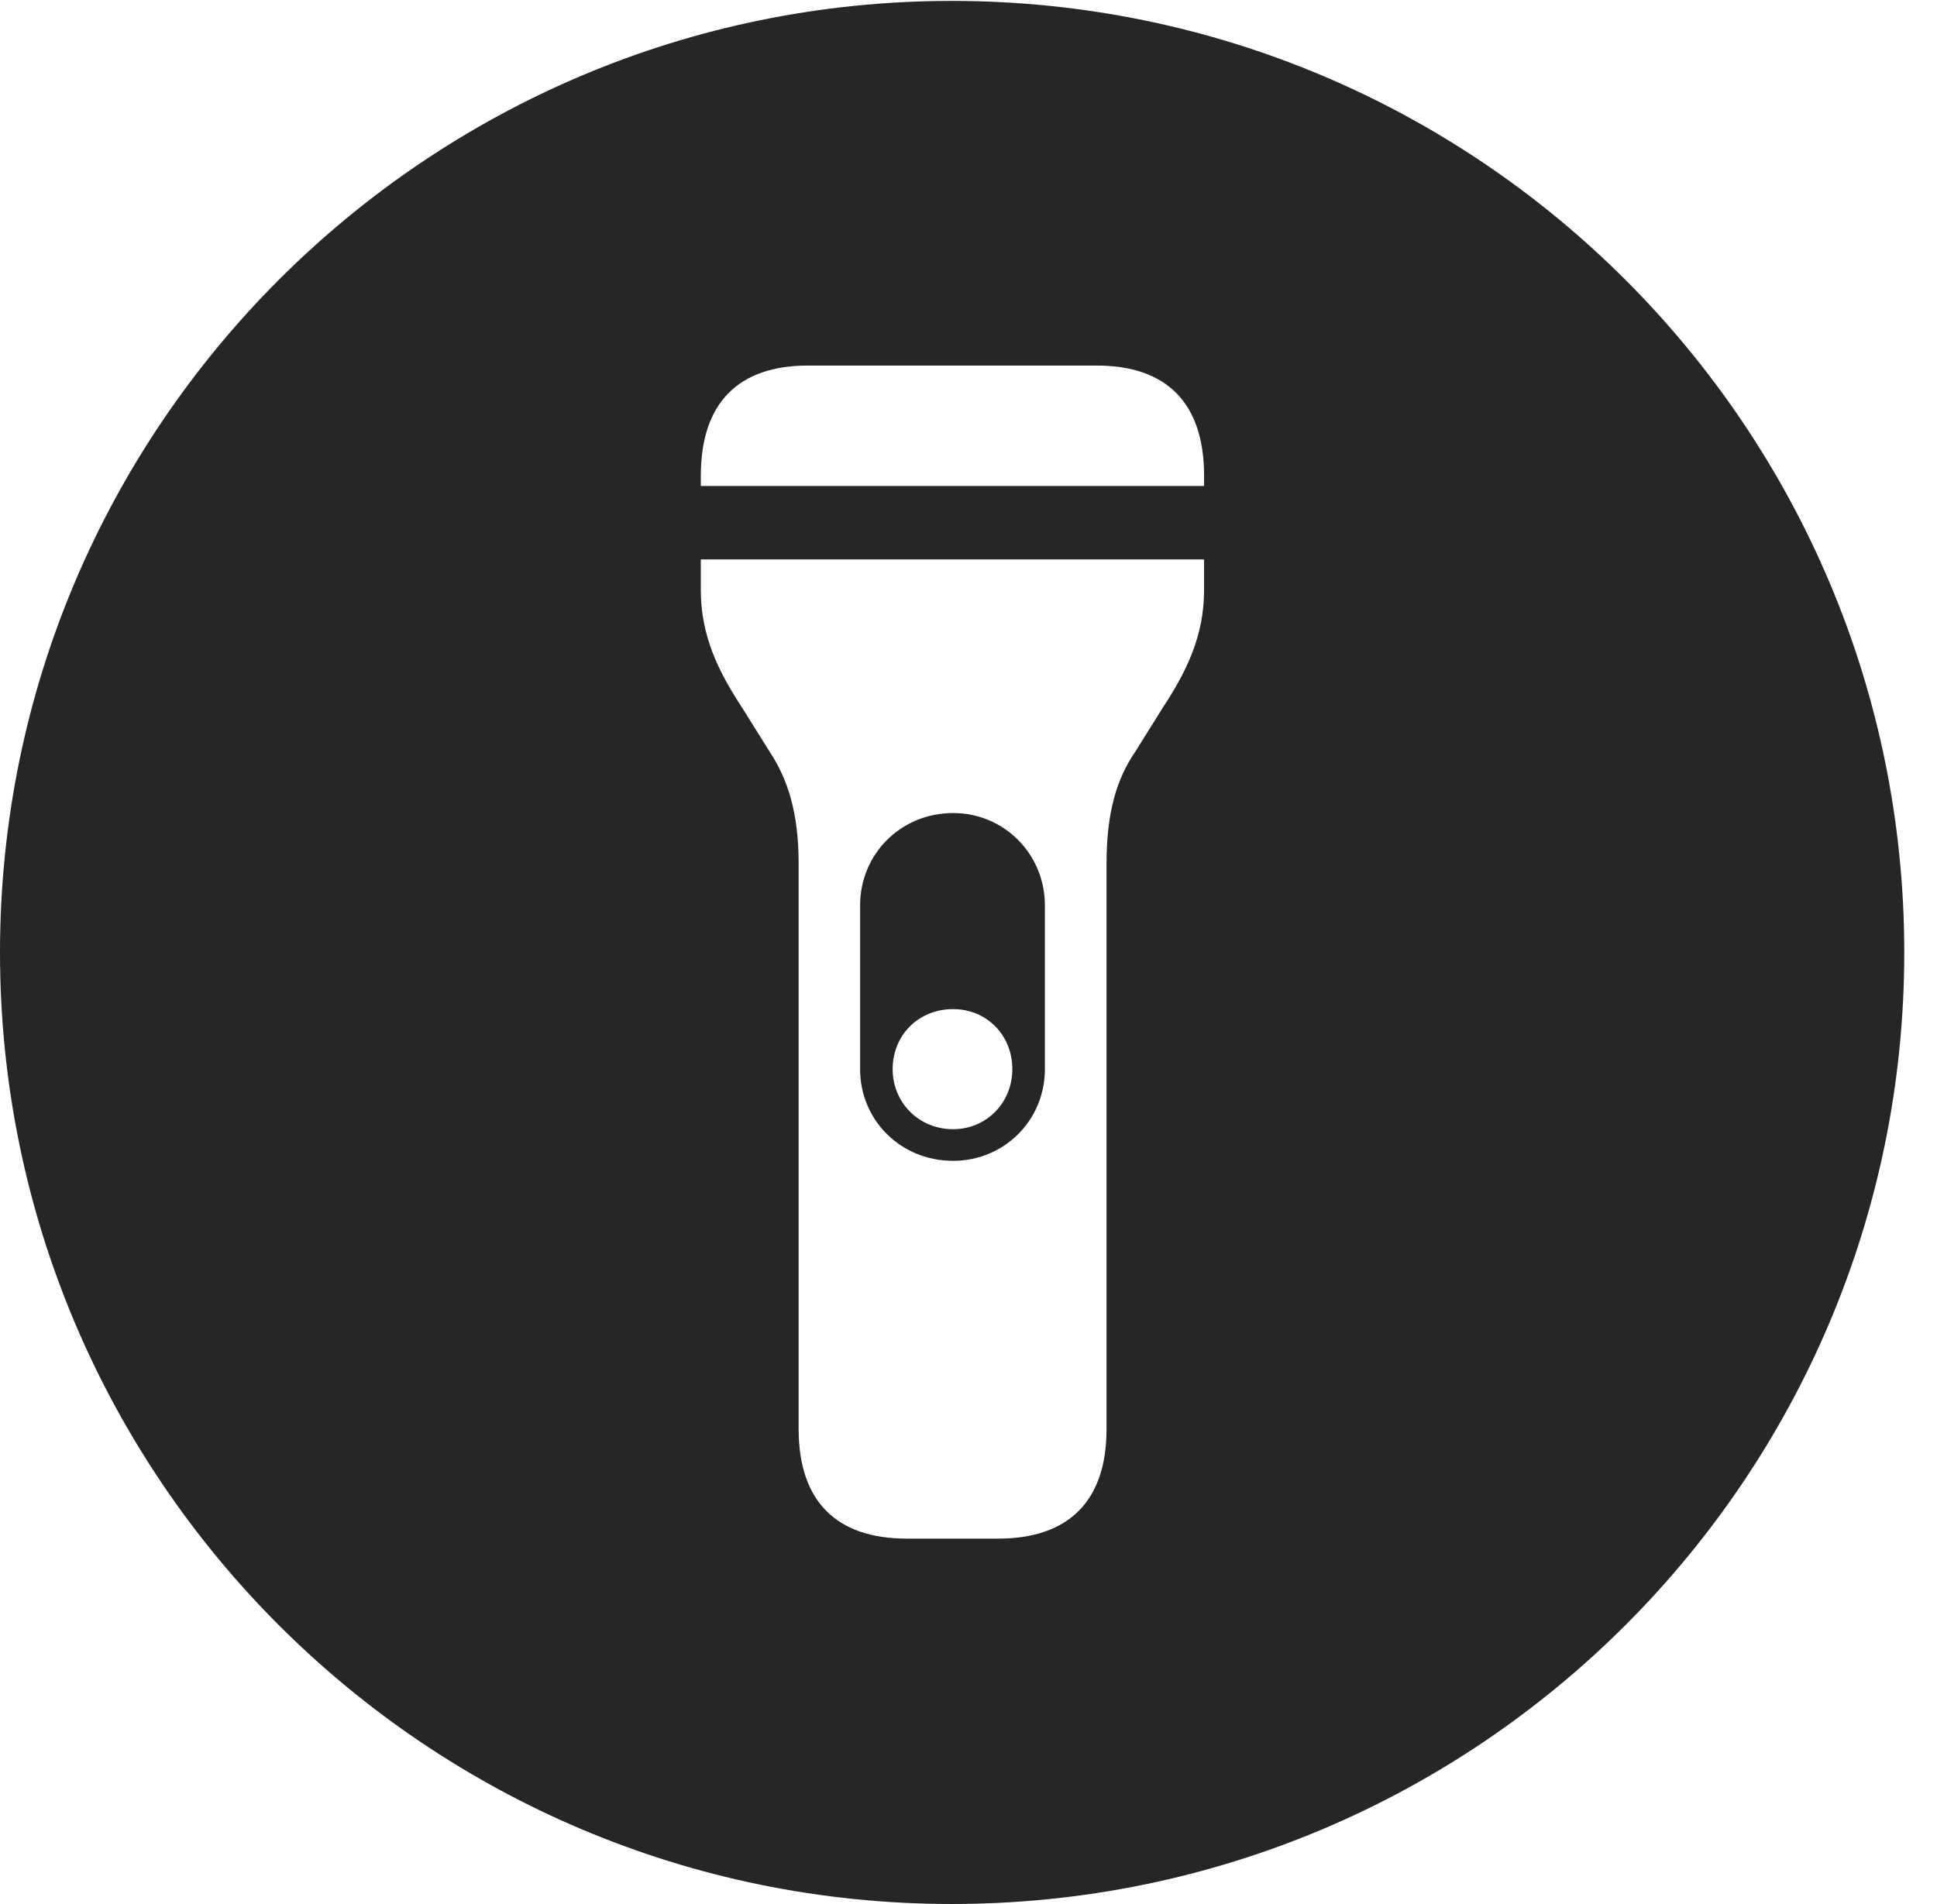 <?xml version="1.0" encoding="UTF-8"?>
<!--Generator: Apple Native CoreSVG 326-->
<!DOCTYPE svg PUBLIC "-//W3C//DTD SVG 1.1//EN" "http://www.w3.org/Graphics/SVG/1.1/DTD/svg11.dtd">
<svg version="1.1" xmlns="http://www.w3.org/2000/svg" xmlns:xlink="http://www.w3.org/1999/xlink"
       viewBox="0 0 21.365 21.006">
       <g>
              <rect height="21.006" opacity="0" width="21.365" x="0" y="0" />
              <path d="M21.004 10.508C21.004 16.304 16.302 21.006 10.498 21.006C4.704 21.006 0 16.304 0 10.508C0 4.714 4.704 0.01 10.498 0.01C16.302 0.01 21.004 4.714 21.004 10.508ZM7.73 6.172L7.73 6.508C7.73 7.013 7.921 7.405 8.187 7.81L8.492 8.298C8.687 8.595 8.809 8.96 8.809 9.531L8.809 15.767C8.809 16.559 9.222 16.975 10.001 16.975L11.008 16.975C11.789 16.975 12.205 16.559 12.205 15.767L12.205 9.531C12.205 8.96 12.317 8.595 12.519 8.298L12.824 7.81C13.09 7.405 13.281 7.013 13.281 6.508L13.281 6.172ZM11.525 9.989L11.525 11.796C11.525 12.36 11.075 12.807 10.513 12.807C9.936 12.807 9.487 12.36 9.487 11.796L9.487 9.989C9.487 9.422 9.936 8.97 10.513 8.97C11.075 8.97 11.525 9.422 11.525 9.989ZM9.846 11.796C9.846 12.162 10.132 12.458 10.513 12.458C10.884 12.458 11.166 12.162 11.166 11.796C11.166 11.417 10.88 11.133 10.513 11.133C10.134 11.133 9.846 11.417 9.846 11.796ZM8.912 4.033C8.142 4.033 7.73 4.447 7.73 5.249L7.73 5.362L13.281 5.362L13.281 5.249C13.281 4.447 12.869 4.033 12.097 4.033Z"
                     fill="currentColor" fill-opacity="0.85" />
       </g>
</svg>